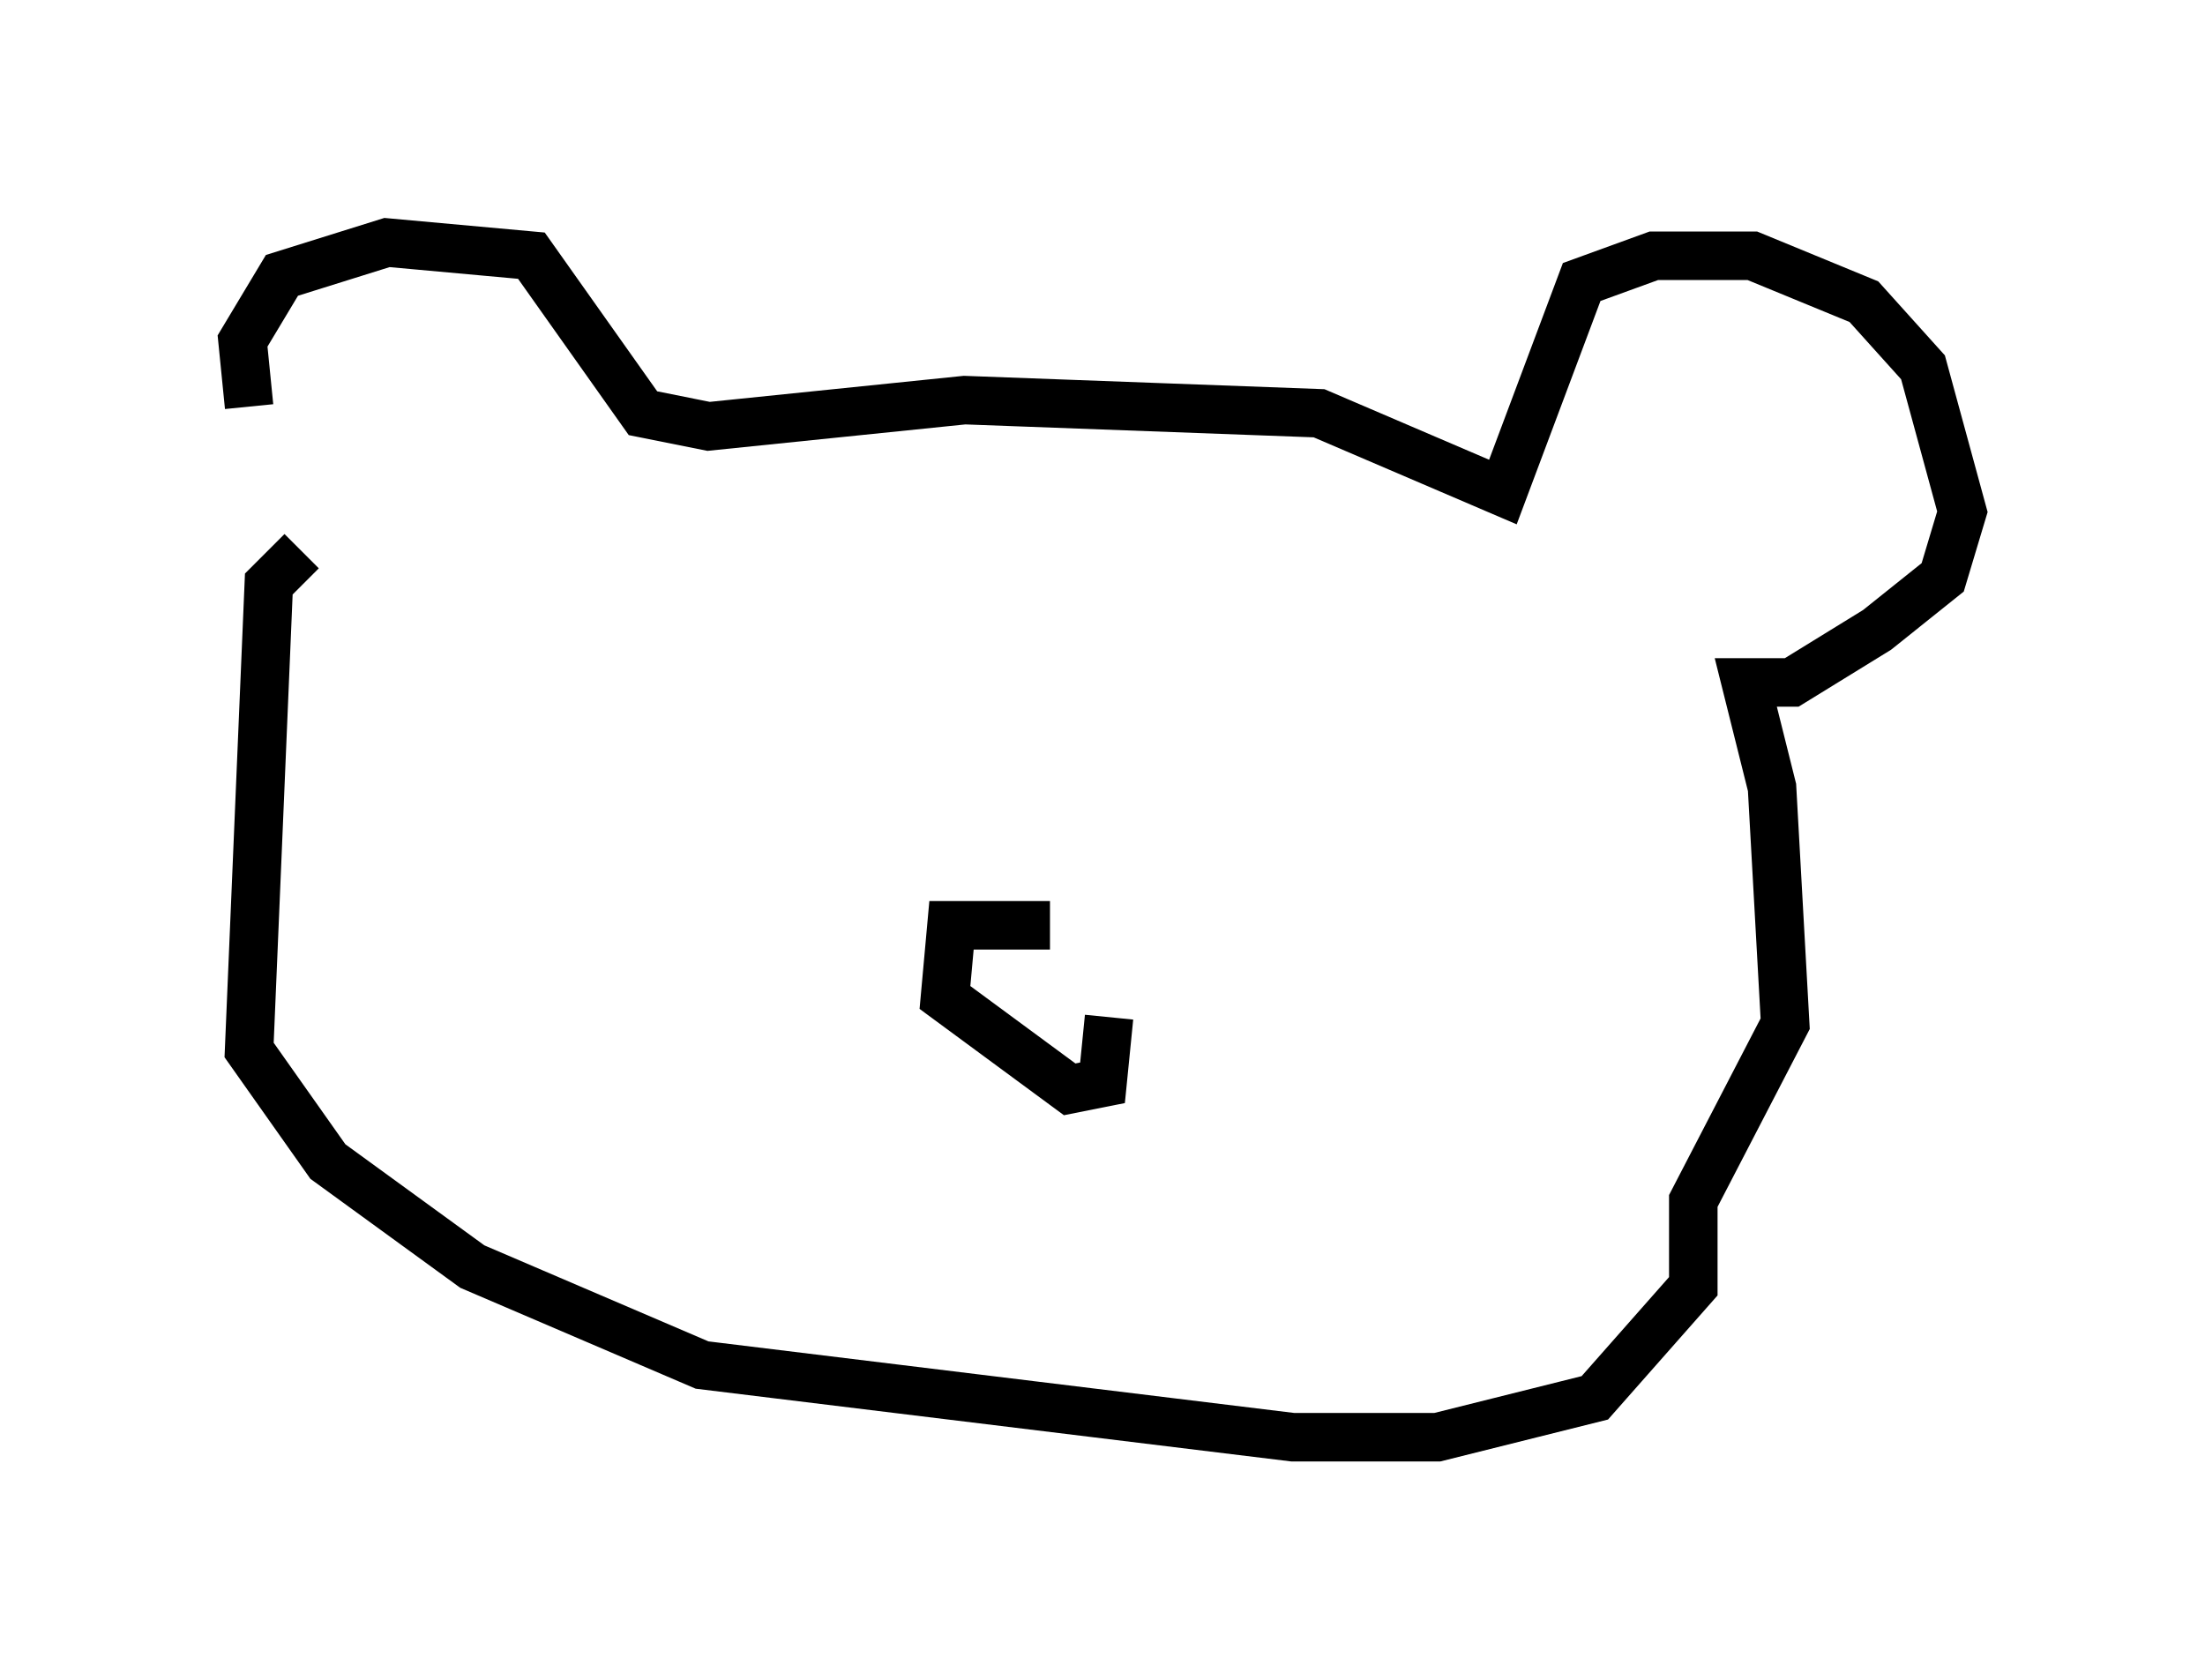 <?xml version="1.0" encoding="utf-8" ?>
<svg baseProfile="full" height="34.628" version="1.1" width="45.453" xmlns="http://www.w3.org/2000/svg" xmlns:ev="http://www.w3.org/2001/xml-events" xmlns:xlink="http://www.w3.org/1999/xlink"><defs /><rect fill="white" height="34.628" width="45.453" x="0" y="0" /><path d="M6.353, 11.089 m-1.218, -2.706 l-0.135, -1.353 0.812, -1.353 l2.165, -0.677 2.977, 0.271 l2.3, 3.248 1.353, 0.271 l5.277, -0.541 7.307, 0.271 l3.789, 1.624 1.624, -4.33 l1.488, -0.541 2.03, 0.0 l2.3, 0.947 1.218, 1.353 l0.812, 2.977 -0.406, 1.353 l-1.353, 1.083 -1.759, 1.083 l-0.947, 0.0 0.541, 2.165 l0.271, 4.871 -1.894, 3.654 l0.0, 1.759 -2.03, 2.3 l-3.248, 0.812 -2.977, 0.0 l-12.178, -1.488 -4.736, -2.03 l-2.977, -2.165 -1.624, -2.3 l0.406, -9.607 0.677, -0.677 m15.426, 7.713 l-2.03, 0.0 -0.135, 1.488 l2.571, 1.894 0.677, -0.135 l0.135, -1.353 " fill="none" stroke="black" stroke-width="1" /></svg>